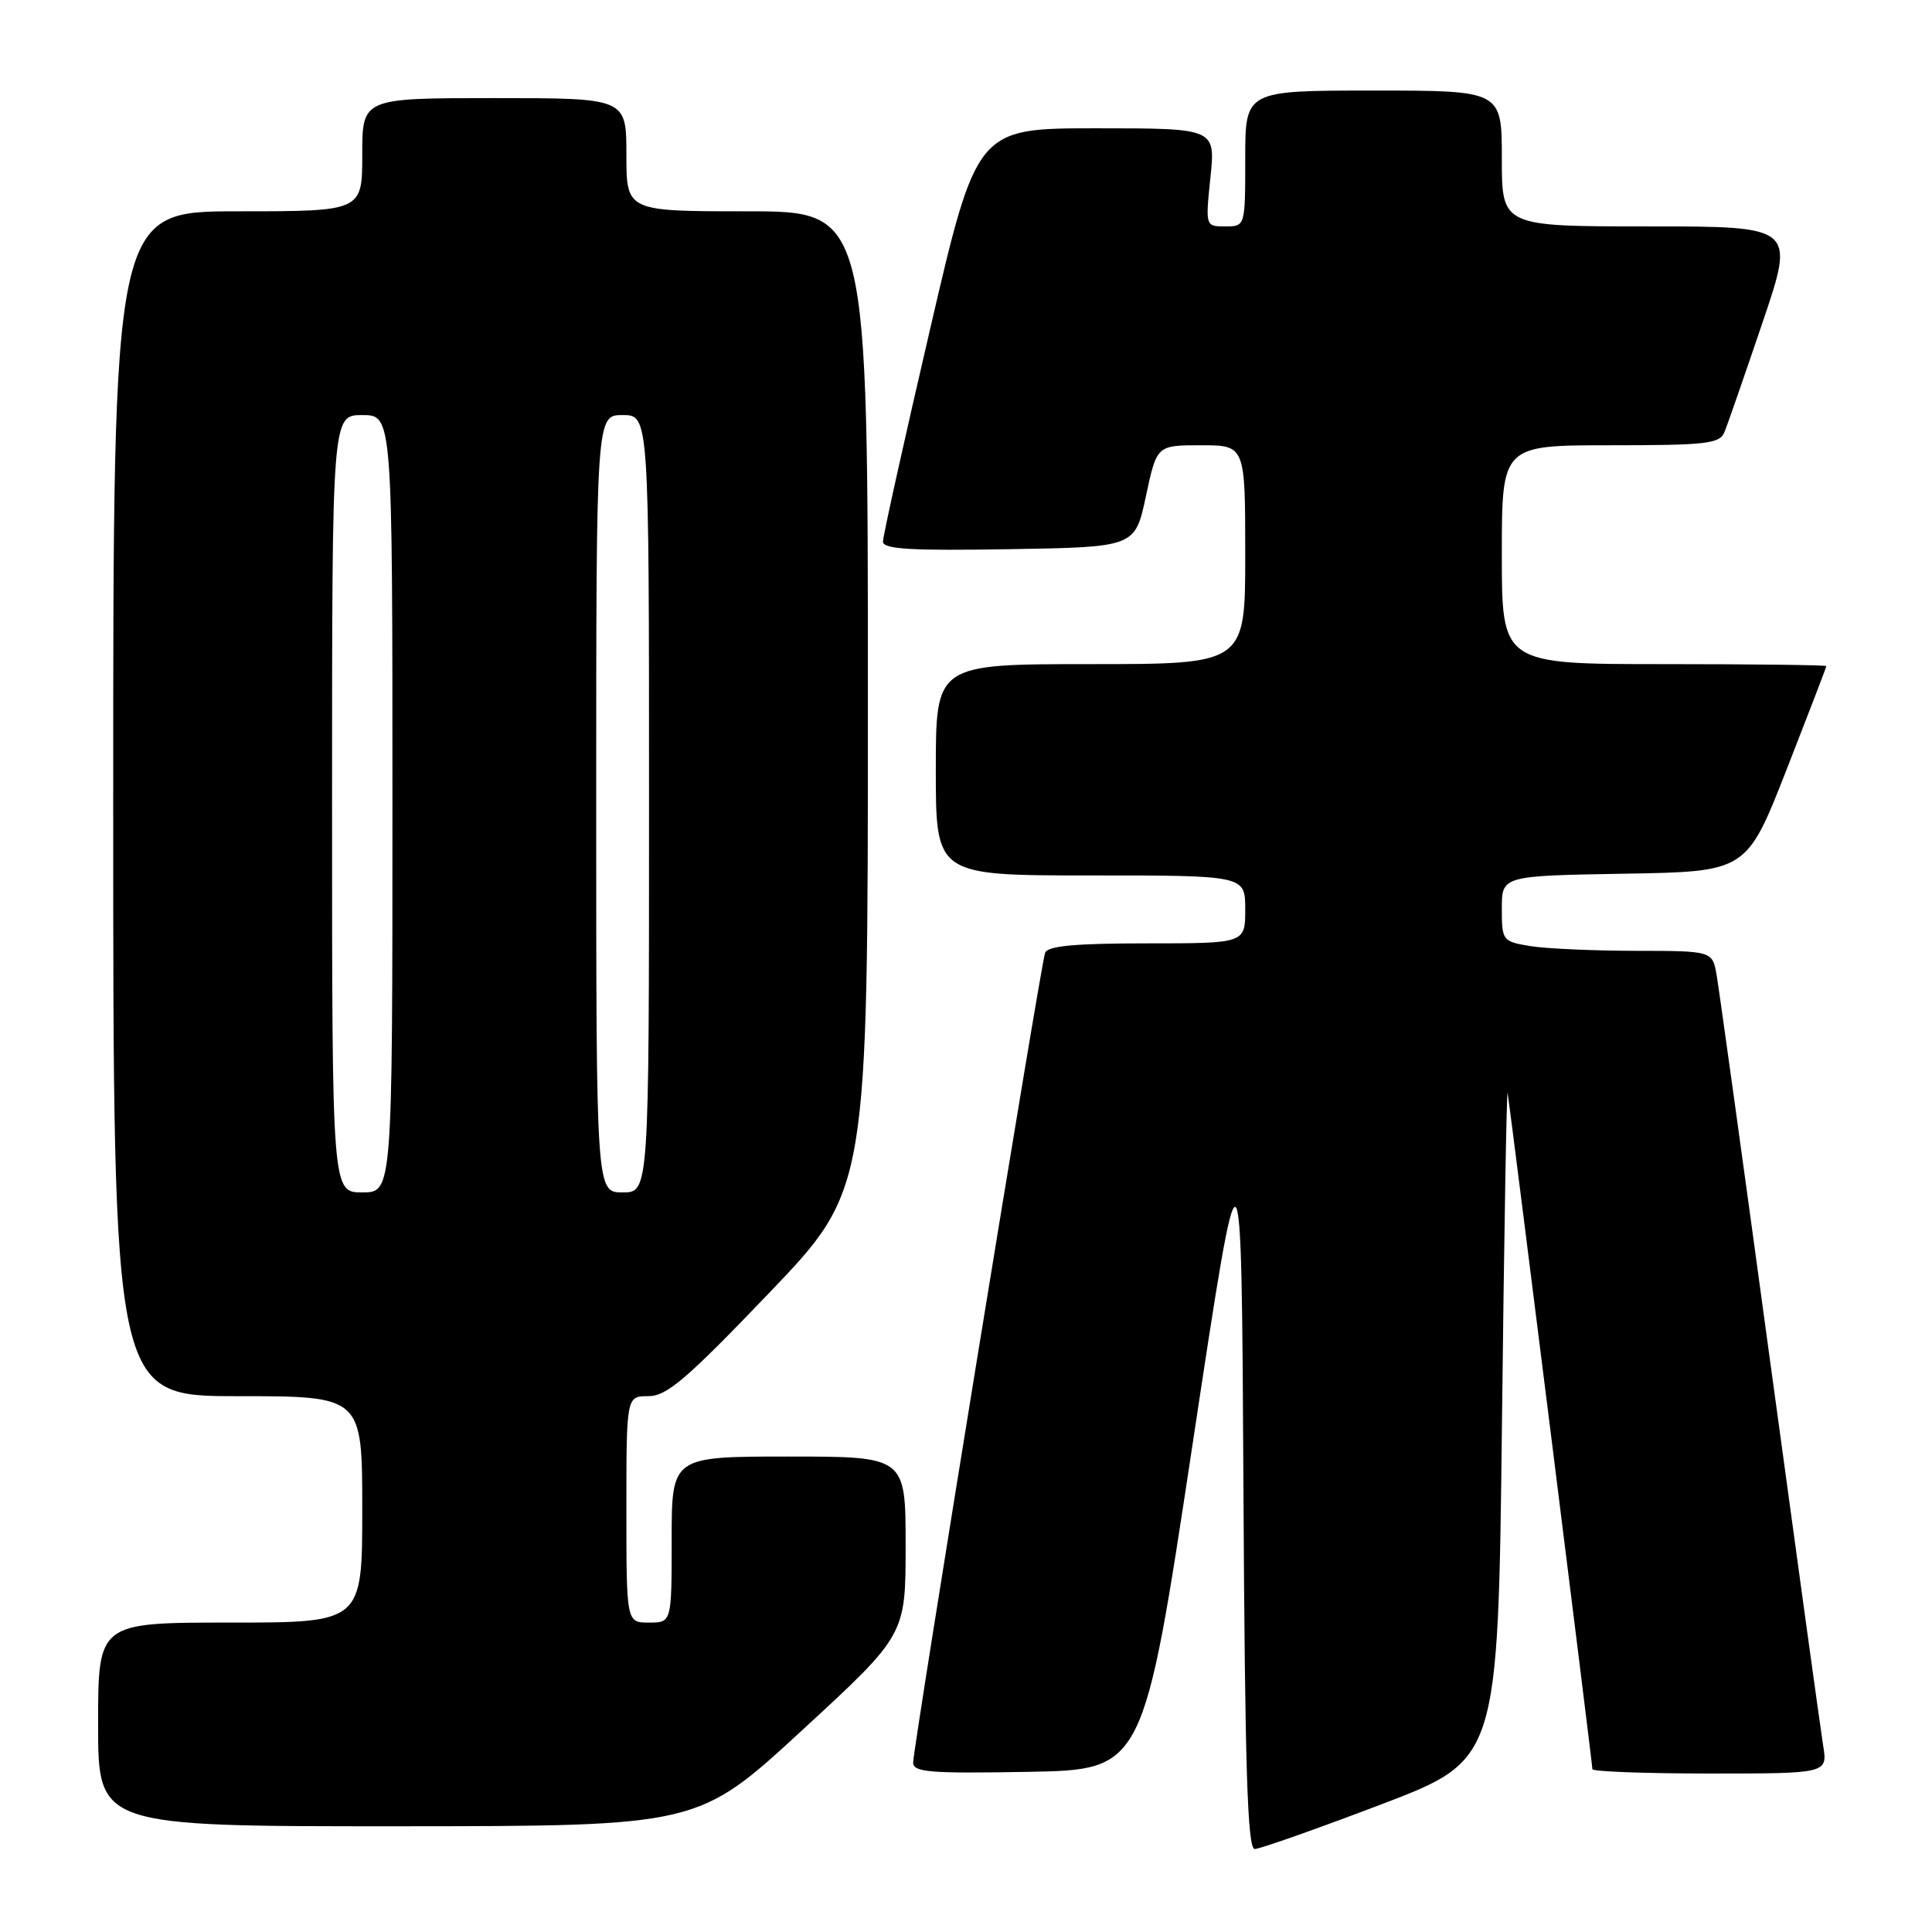 <?xml version="1.0" encoding="UTF-8" standalone="no"?>
<!DOCTYPE svg PUBLIC "-//W3C//DTD SVG 1.1//EN" "http://www.w3.org/Graphics/SVG/1.1/DTD/svg11.dtd" >
<svg xmlns="http://www.w3.org/2000/svg" xmlns:xlink="http://www.w3.org/1999/xlink" version="1.1" viewBox="0 0 256 256">
 <g >
 <path fill="currentColor"
d=" M 183.00 239.10 C 198.50 233.19 198.50 233.19 199.02 188.35 C 199.30 163.68 199.64 144.10 199.77 144.83 C 200.08 146.61 211.00 233.69 211.00 234.42 C 211.00 234.74 218.01 235.00 226.59 235.00 C 242.18 235.00 242.18 235.00 241.57 231.25 C 241.24 229.19 238.06 206.12 234.50 180.00 C 230.95 153.88 227.78 131.04 227.47 129.25 C 226.91 126.00 226.91 126.00 216.70 125.99 C 211.09 125.98 204.81 125.70 202.75 125.36 C 199.09 124.75 199.00 124.64 199.00 120.39 C 199.00 116.05 199.00 116.05 215.22 115.77 C 231.43 115.50 231.43 115.50 236.72 102.01 C 239.62 94.59 242.00 88.40 242.00 88.26 C 242.00 88.12 232.32 88.00 220.50 88.00 C 199.00 88.00 199.00 88.00 199.00 73.50 C 199.00 59.00 199.00 59.00 213.39 59.00 C 226.16 59.00 227.87 58.80 228.50 57.25 C 228.90 56.29 231.16 49.76 233.54 42.75 C 237.86 30.00 237.86 30.00 218.43 30.00 C 199.00 30.00 199.00 30.00 199.00 21.00 C 199.00 12.00 199.00 12.00 182.00 12.00 C 165.00 12.00 165.00 12.00 165.00 21.00 C 165.00 30.00 165.00 30.00 162.36 30.00 C 159.72 30.00 159.72 30.00 160.39 23.50 C 161.06 17.00 161.06 17.00 145.24 17.00 C 129.42 17.00 129.42 17.00 123.21 43.75 C 119.79 58.46 116.99 71.07 117.00 71.77 C 117.00 72.77 120.70 72.99 133.70 72.77 C 150.40 72.50 150.40 72.50 151.84 65.75 C 153.28 59.00 153.28 59.00 159.14 59.00 C 165.00 59.00 165.00 59.00 165.00 73.50 C 165.00 88.00 165.00 88.00 144.50 88.00 C 124.00 88.00 124.00 88.00 124.00 102.00 C 124.00 116.00 124.00 116.00 144.50 116.00 C 165.00 116.00 165.00 116.00 165.00 120.50 C 165.00 125.00 165.00 125.00 151.97 125.00 C 142.45 125.00 138.82 125.34 138.48 126.25 C 137.89 127.88 121.00 231.54 121.00 233.53 C 121.00 234.84 123.15 235.01 136.25 234.78 C 151.50 234.50 151.50 234.50 158.00 191.52 C 164.50 148.55 164.50 148.55 164.76 196.77 C 164.96 234.35 165.29 245.00 166.26 245.00 C 166.94 245.00 174.47 242.34 183.00 239.10 Z  M 106.25 229.30 C 120.00 216.64 120.00 216.64 120.00 204.82 C 120.00 193.00 120.00 193.00 104.50 193.00 C 89.00 193.00 89.00 193.00 89.00 204.00 C 89.00 215.00 89.00 215.00 86.00 215.00 C 83.00 215.00 83.00 215.00 83.00 200.00 C 83.00 185.00 83.00 185.00 85.91 185.00 C 88.35 185.00 90.96 182.76 101.91 171.33 C 115.00 157.65 115.00 157.65 115.00 92.83 C 115.00 28.00 115.00 28.00 99.00 28.00 C 83.00 28.00 83.00 28.00 83.00 20.50 C 83.00 13.00 83.00 13.00 65.50 13.00 C 48.00 13.00 48.00 13.00 48.00 20.50 C 48.00 28.00 48.00 28.00 31.50 28.00 C 15.00 28.00 15.00 28.00 15.00 106.50 C 15.00 185.00 15.00 185.00 31.50 185.00 C 48.00 185.00 48.00 185.00 48.00 200.00 C 48.00 215.00 48.00 215.00 30.50 215.00 C 13.00 215.00 13.00 215.00 13.00 228.50 C 13.00 242.00 13.00 242.00 52.75 241.99 C 92.50 241.97 92.50 241.97 106.25 229.30 Z  M 44.00 106.50 C 44.00 55.00 44.00 55.00 48.00 55.00 C 52.00 55.00 52.00 55.00 52.00 106.50 C 52.00 158.00 52.00 158.00 48.00 158.00 C 44.00 158.00 44.00 158.00 44.00 106.50 Z  M 79.00 106.50 C 79.00 55.00 79.00 55.00 82.50 55.00 C 86.00 55.00 86.00 55.00 86.00 106.50 C 86.00 158.00 86.00 158.00 82.50 158.00 C 79.00 158.00 79.00 158.00 79.00 106.50 Z "/>
</g>
</svg>